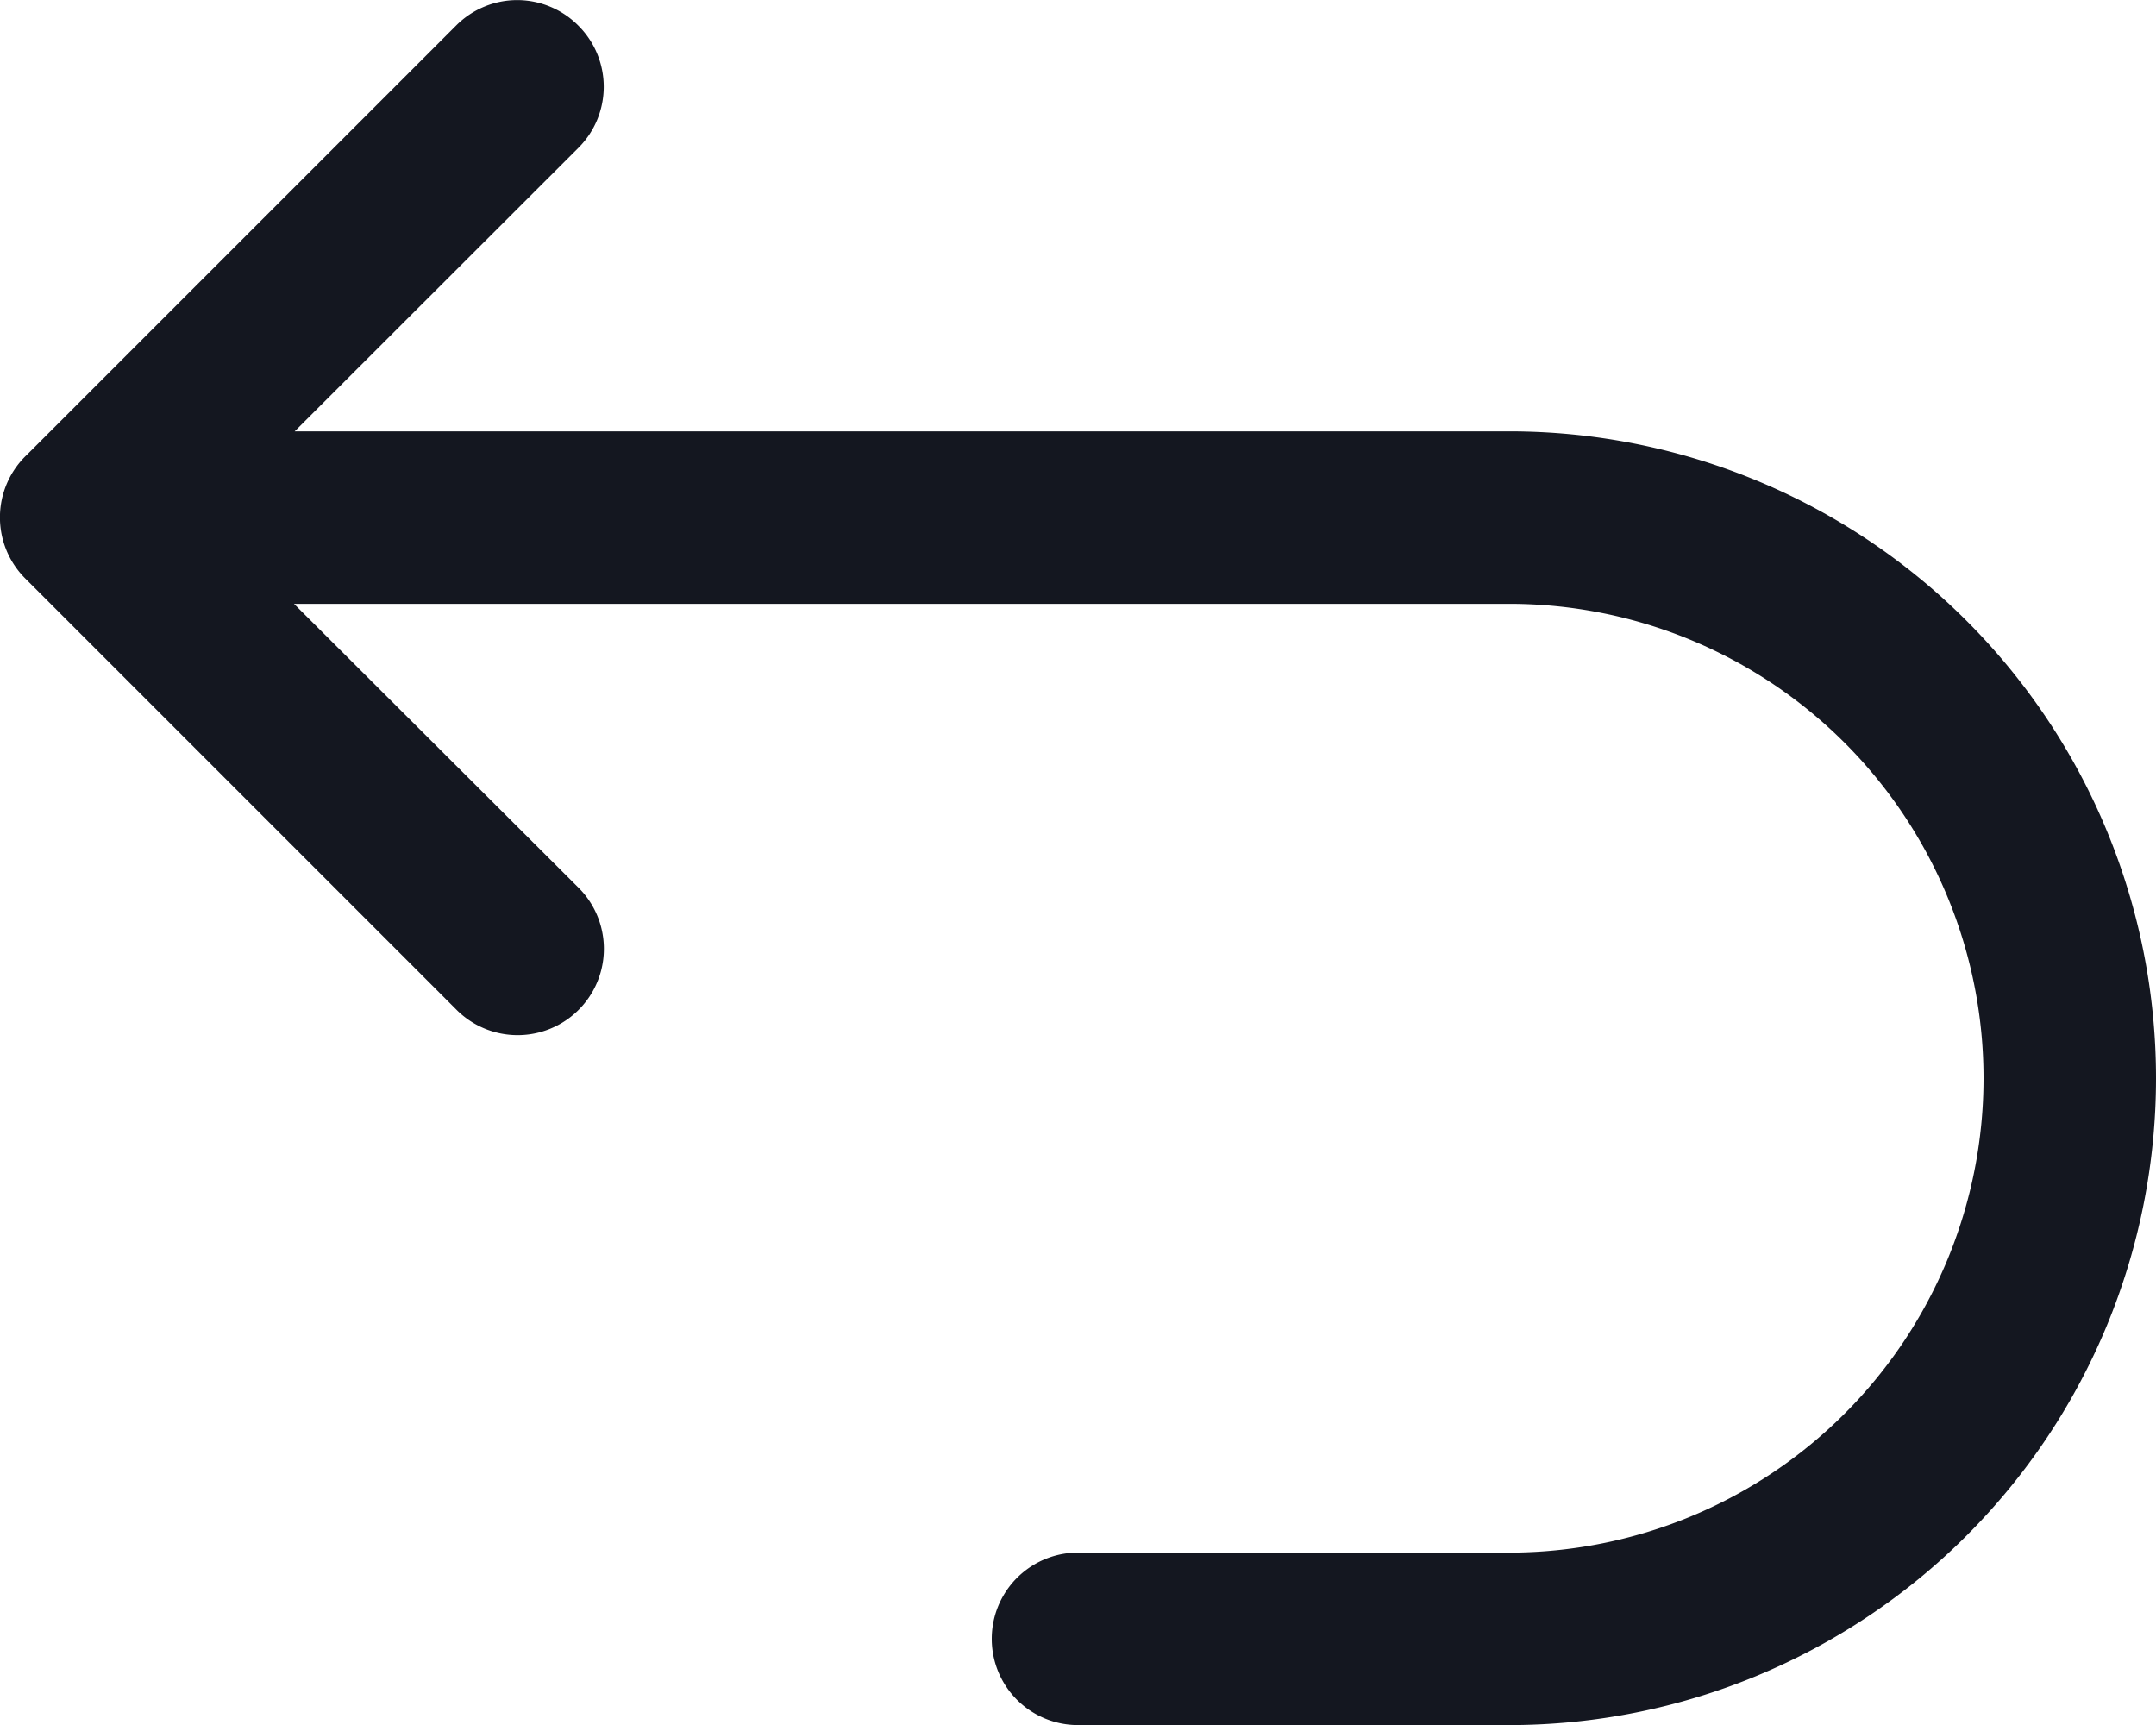 <svg xmlns="http://www.w3.org/2000/svg" width="25" height="20" viewBox="0 0 25 20">
  <path id="Path_76" data-name="Path 76" d="M17.5,20h-5a1,1,0,0,1,0-2h5a5.5,5.5,0,0,0,0-11H3.409l3.3,3.292a1,1,0,1,1-1.414,1.416l-5-5A1,1,0,0,1,.314,5.27L5.292.292A1,1,0,0,1,6,0H6A1,1,0,0,1,6.71.3a1,1,0,0,1,0,1.41L3.417,5H17.5a7.5,7.5,0,0,1,0,15" transform="translate(0 0.001)" fill="#141720"/>
</svg>
